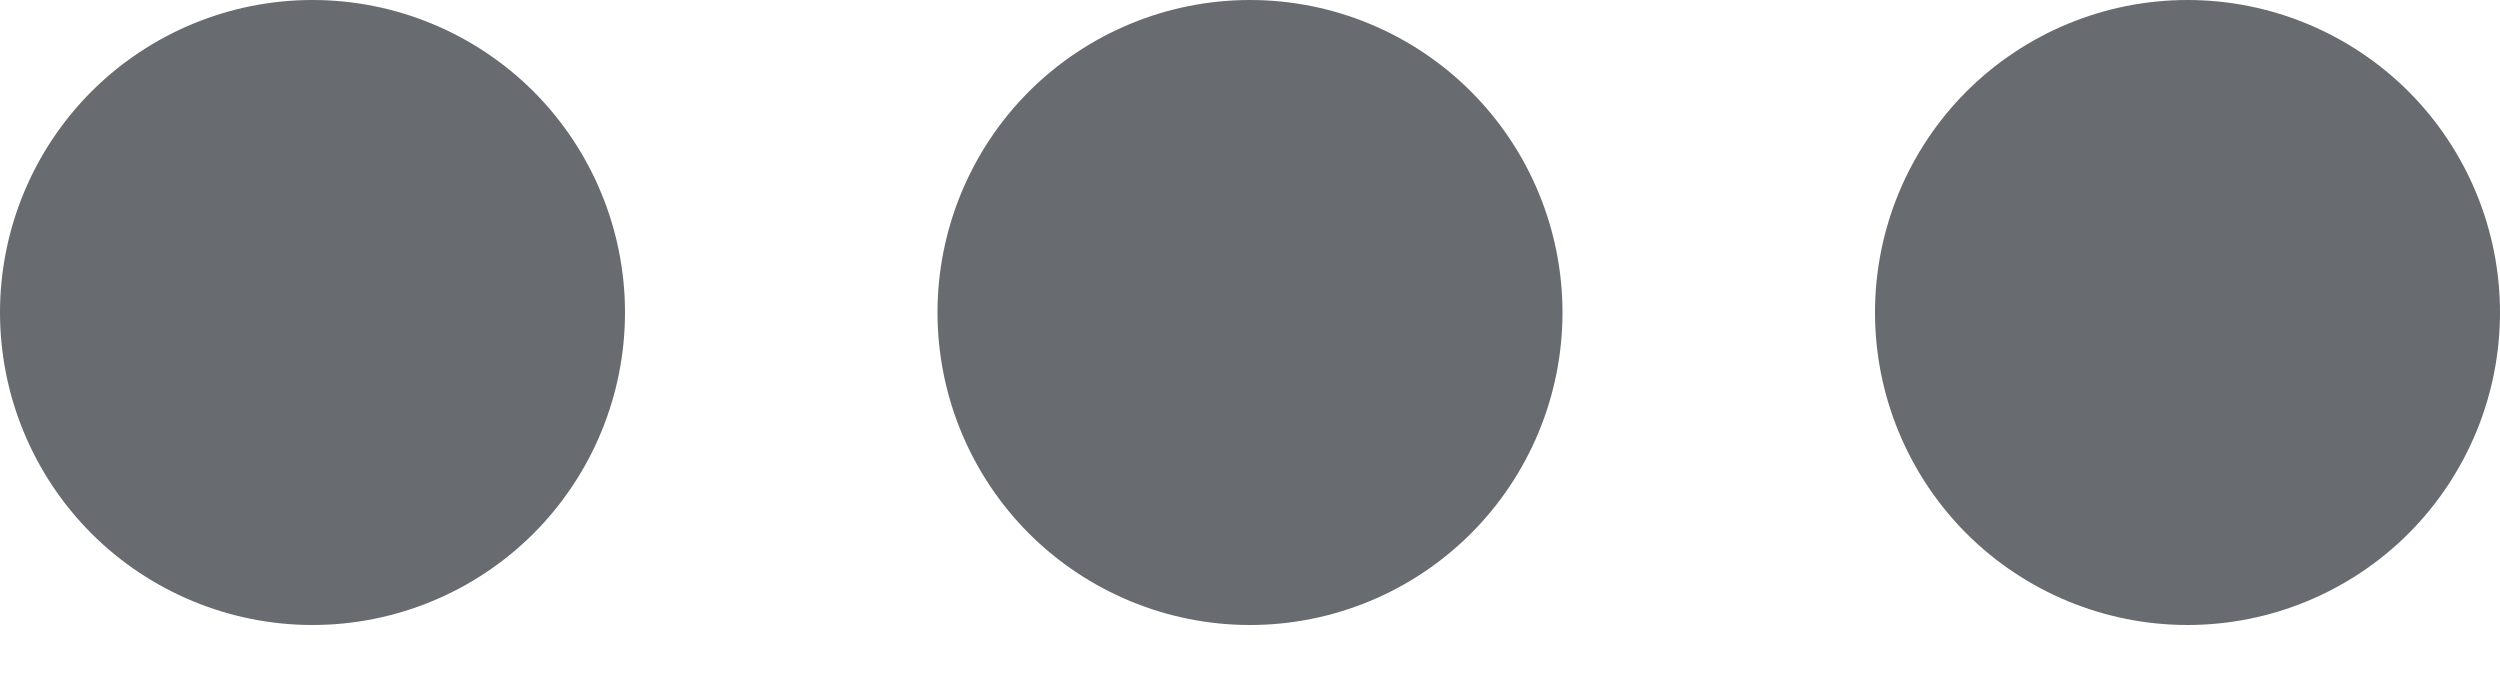 <svg width="22" height="6" viewBox="0 0 22 6" fill="none" xmlns="http://www.w3.org/2000/svg">
<path d="M16.5 2.75C16.5 2.021 16.79 1.321 17.305 0.805C17.821 0.29 18.521 0 19.25 0C19.979 0 20.679 0.29 21.195 0.805C21.71 1.321 22 2.021 22 2.75C22 3.479 21.71 4.179 21.195 4.695C20.679 5.21 19.979 5.5 19.25 5.5C18.521 5.5 17.821 5.21 17.305 4.695C16.79 4.179 16.5 3.479 16.5 2.75ZM8.25 2.75C8.25 2.021 8.54 1.321 9.055 0.805C9.571 0.29 10.271 0 11 0C11.729 0 12.429 0.29 12.944 0.805C13.46 1.321 13.75 2.021 13.75 2.75C13.75 3.479 13.46 4.179 12.944 4.695C12.429 5.21 11.729 5.5 11 5.5C10.271 5.5 9.571 5.21 9.055 4.695C8.54 4.179 8.25 3.479 8.25 2.75ZM0 2.75C0 2.021 0.29 1.321 0.805 0.805C1.321 0.29 2.021 0 2.75 0C3.479 0 4.179 0.29 4.695 0.805C5.21 1.321 5.5 2.021 5.5 2.75C5.5 3.479 5.21 4.179 4.695 4.695C4.179 5.21 3.479 5.5 2.75 5.5C2.021 5.5 1.321 5.21 0.805 4.695C0.29 4.179 0 3.479 0 2.75Z" fill="#686B6F"/>
</svg>

